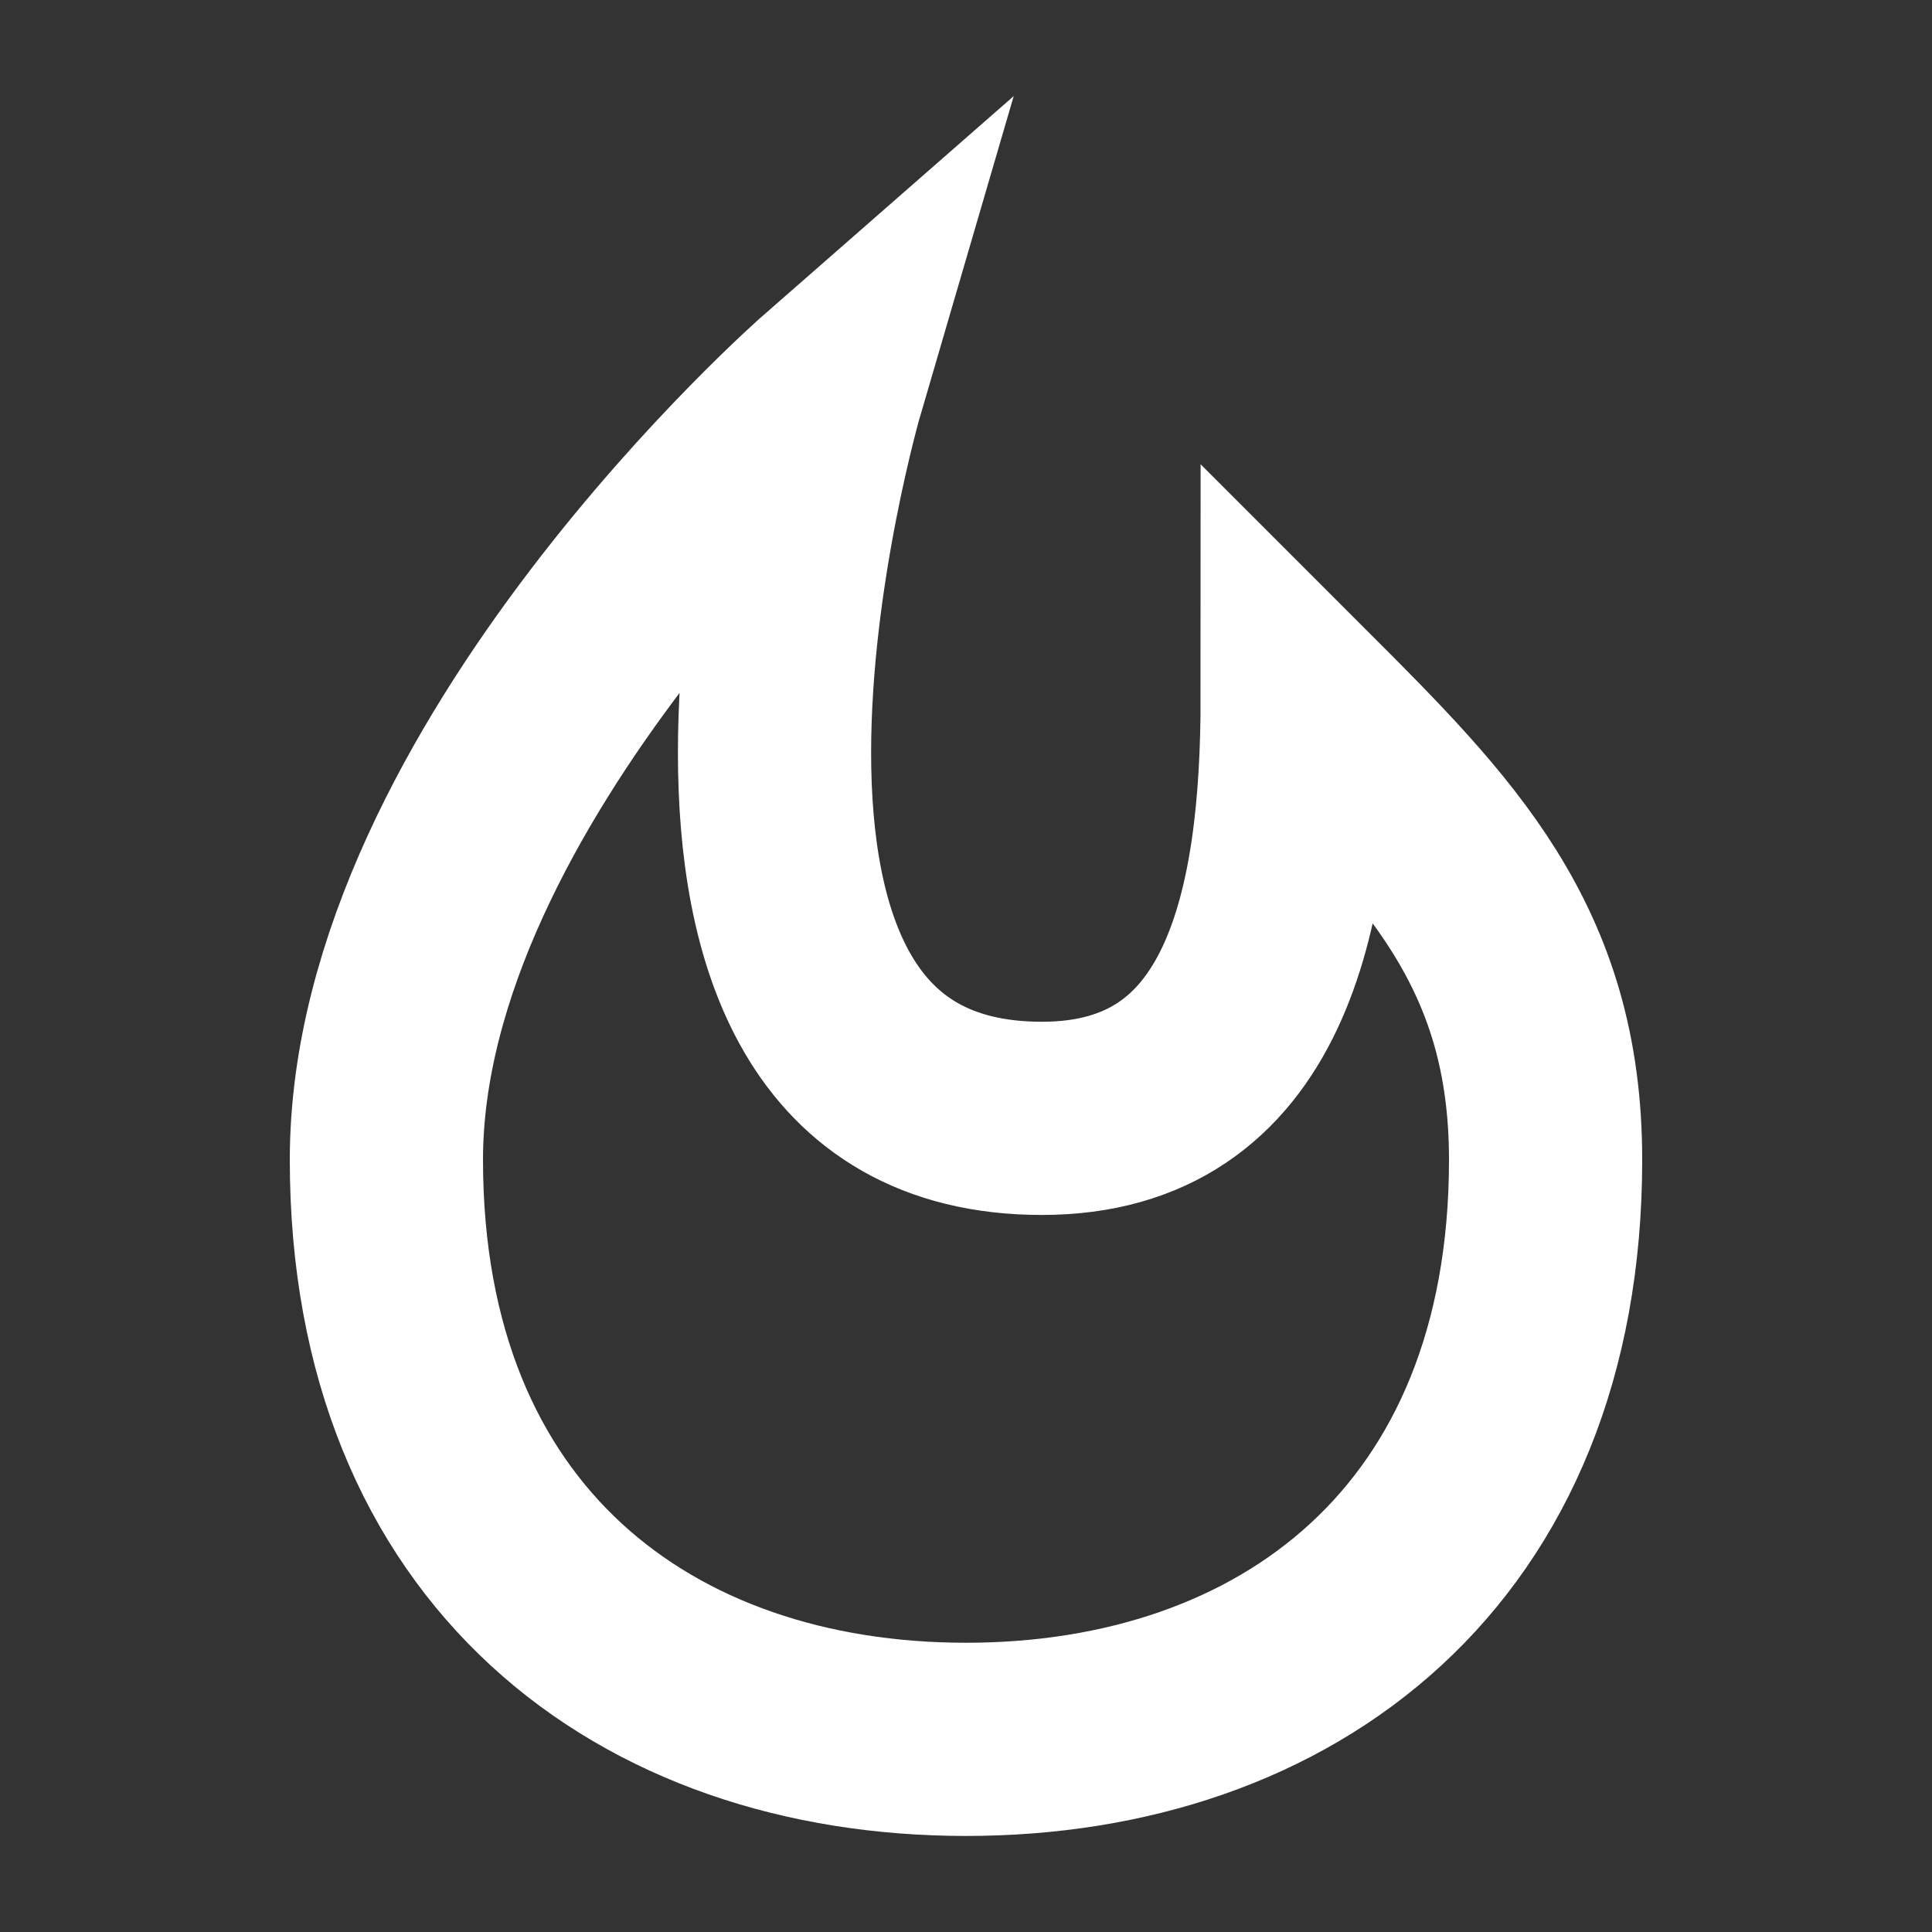<svg xmlns="http://www.w3.org/2000/svg" viewBox="0 0 280 280"><rect x="0" y="0" width="280" height="280" fill="#333333" stroke="none"/><defs><style>.a{fill:none;stroke:#fff;stroke-miterlimit:10;stroke-width:28px;}</style></defs><title>Element-Flame-White</title><path class="a" d="M56,168.08c0,56,37.61,84,84,84s84-28,84-84c0-31-15.5-46.5-36-67,0,31-6,61-37,61-62,0-31-106-31-106S56,112.08,56,168.08Z"/></svg>